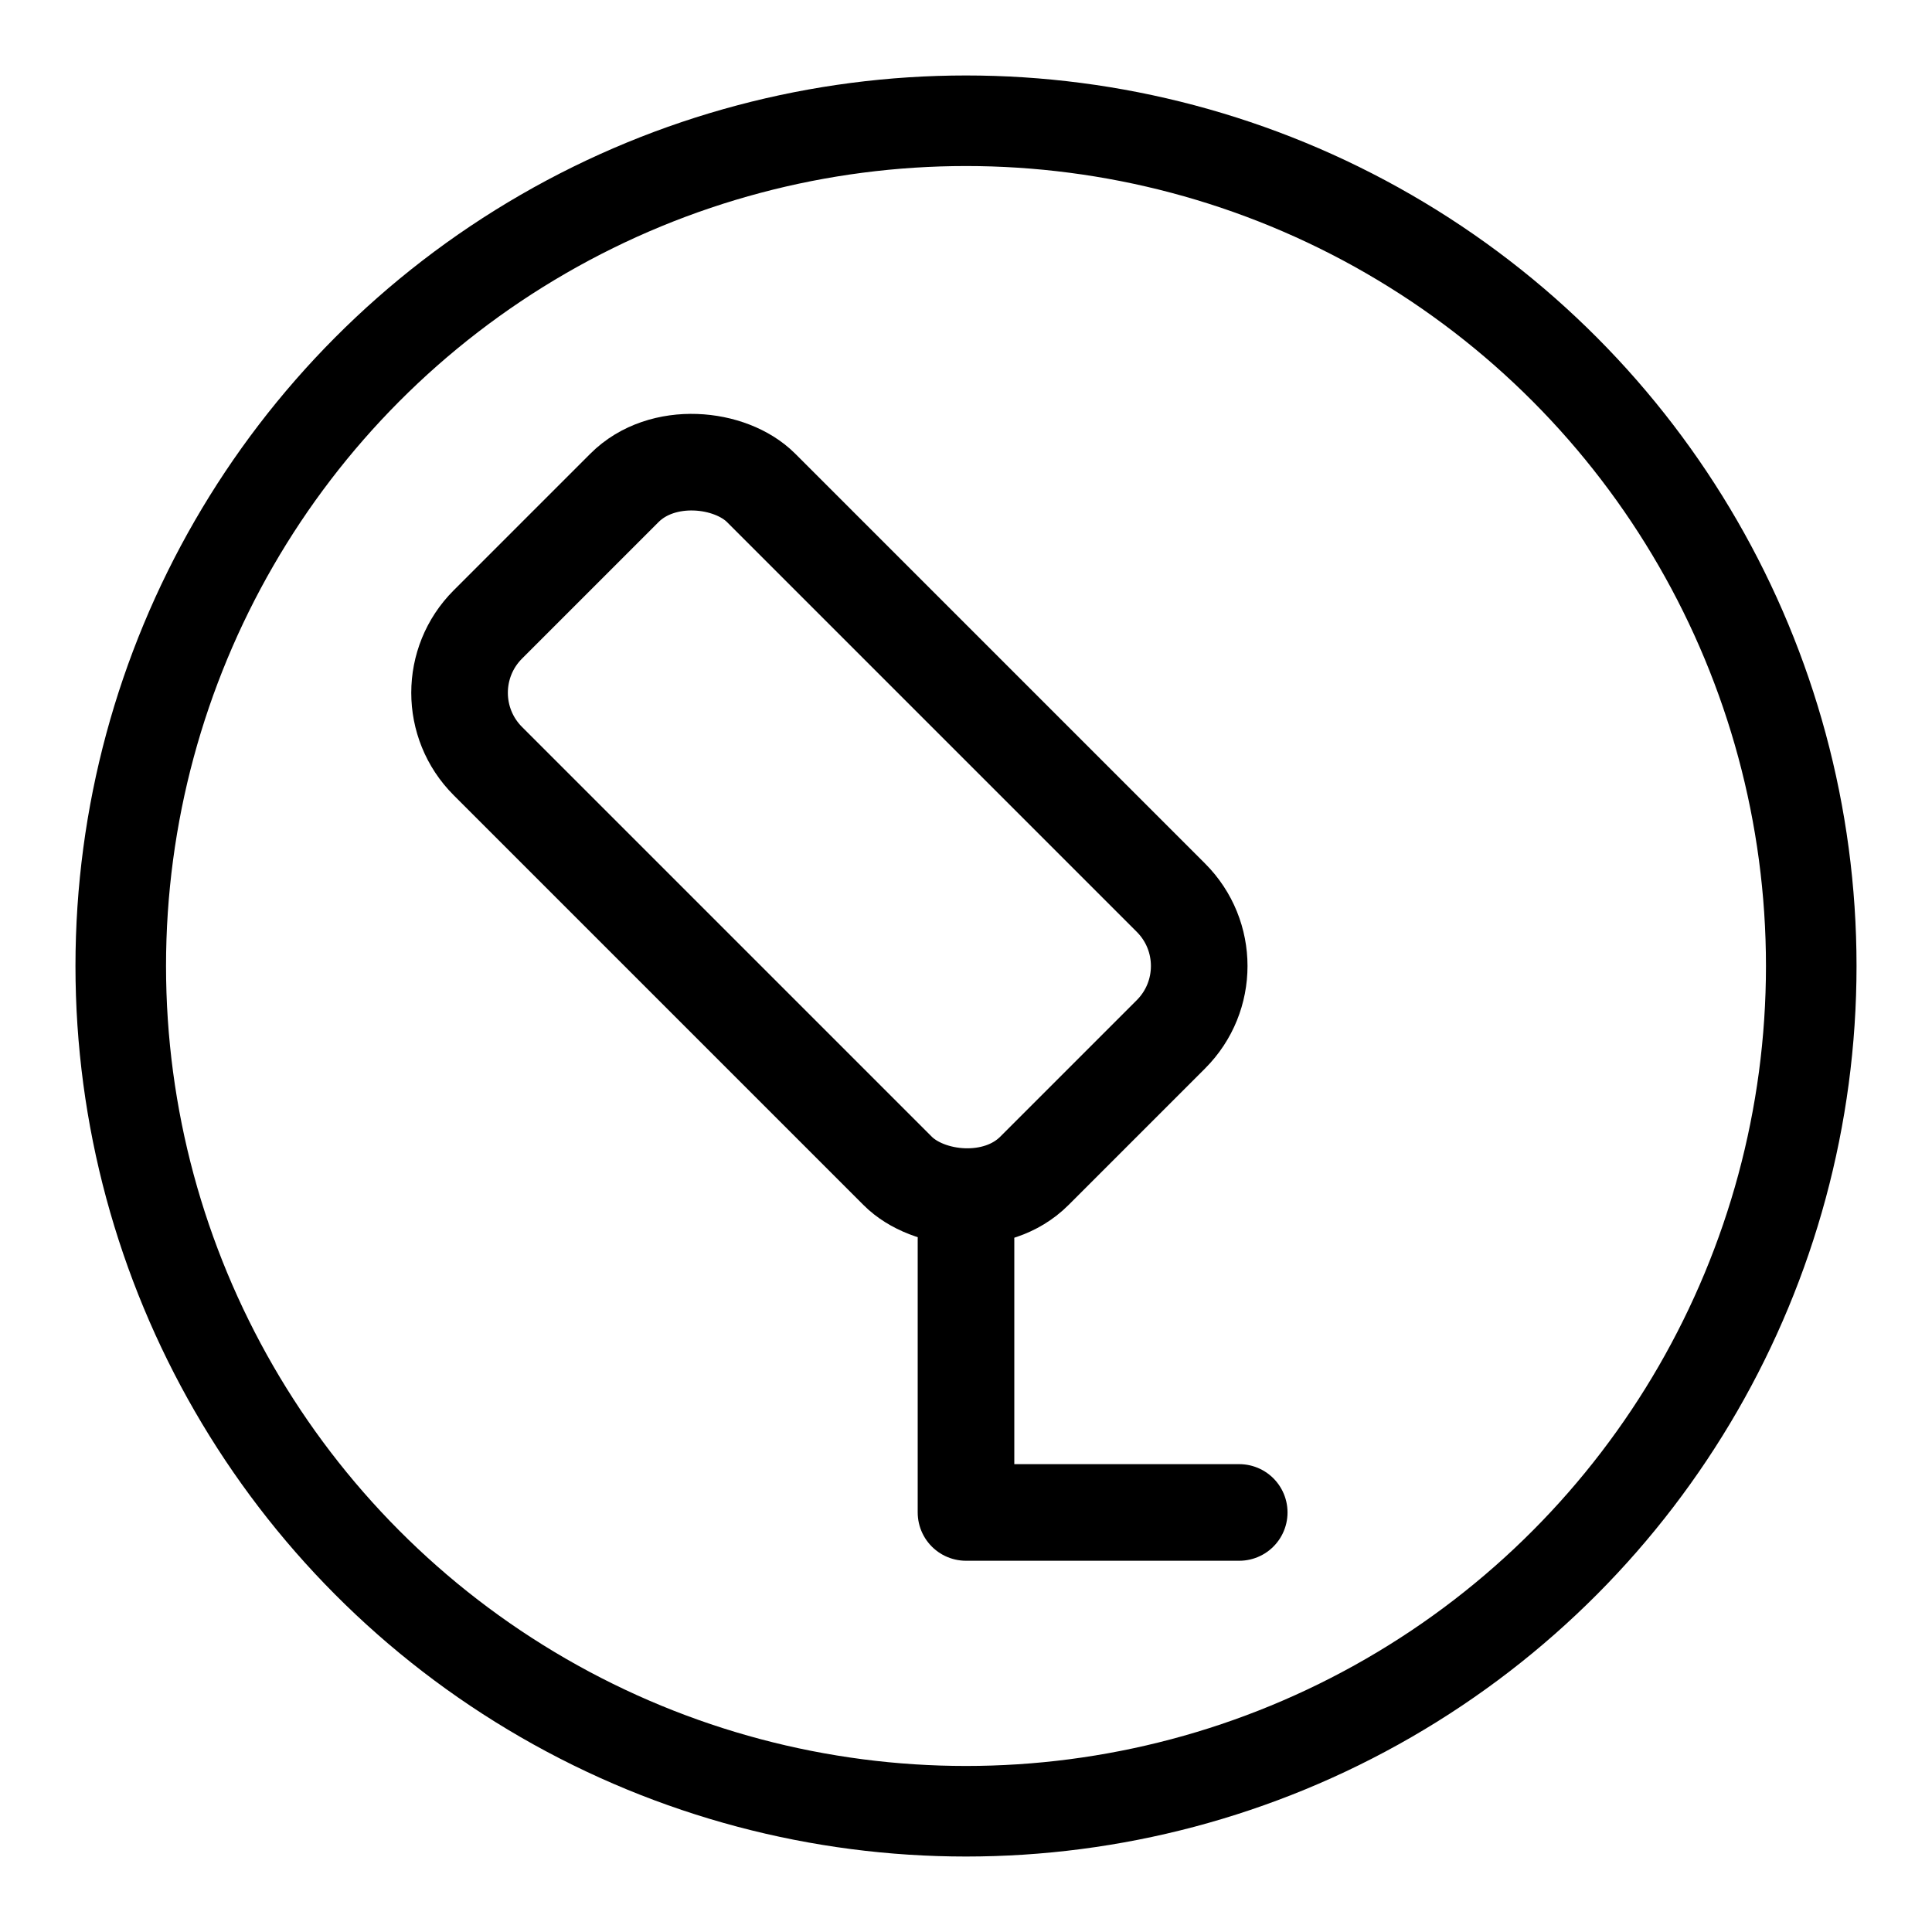 <svg xmlns="http://www.w3.org/2000/svg" width="40" height="40" viewBox="0 0 64 64">
    <circle cx="32" cy="32" r="28" fill="none" stroke="#000" stroke-width="3"/>
    <g transform="translate(32,32) scale(1.6) rotate(-45) translate(-32,-32)" stroke="#000" stroke-width="2" fill="none" stroke-linecap="round" stroke-linejoin="round">
        <rect x="28" y="20" width="8" height="16" rx="2" ry="2" fill="none" stroke="#000"/>
        <path d="M28 36 L24 40 L28 44" stroke="#000" fill="none"/>
    </g>
</svg>
